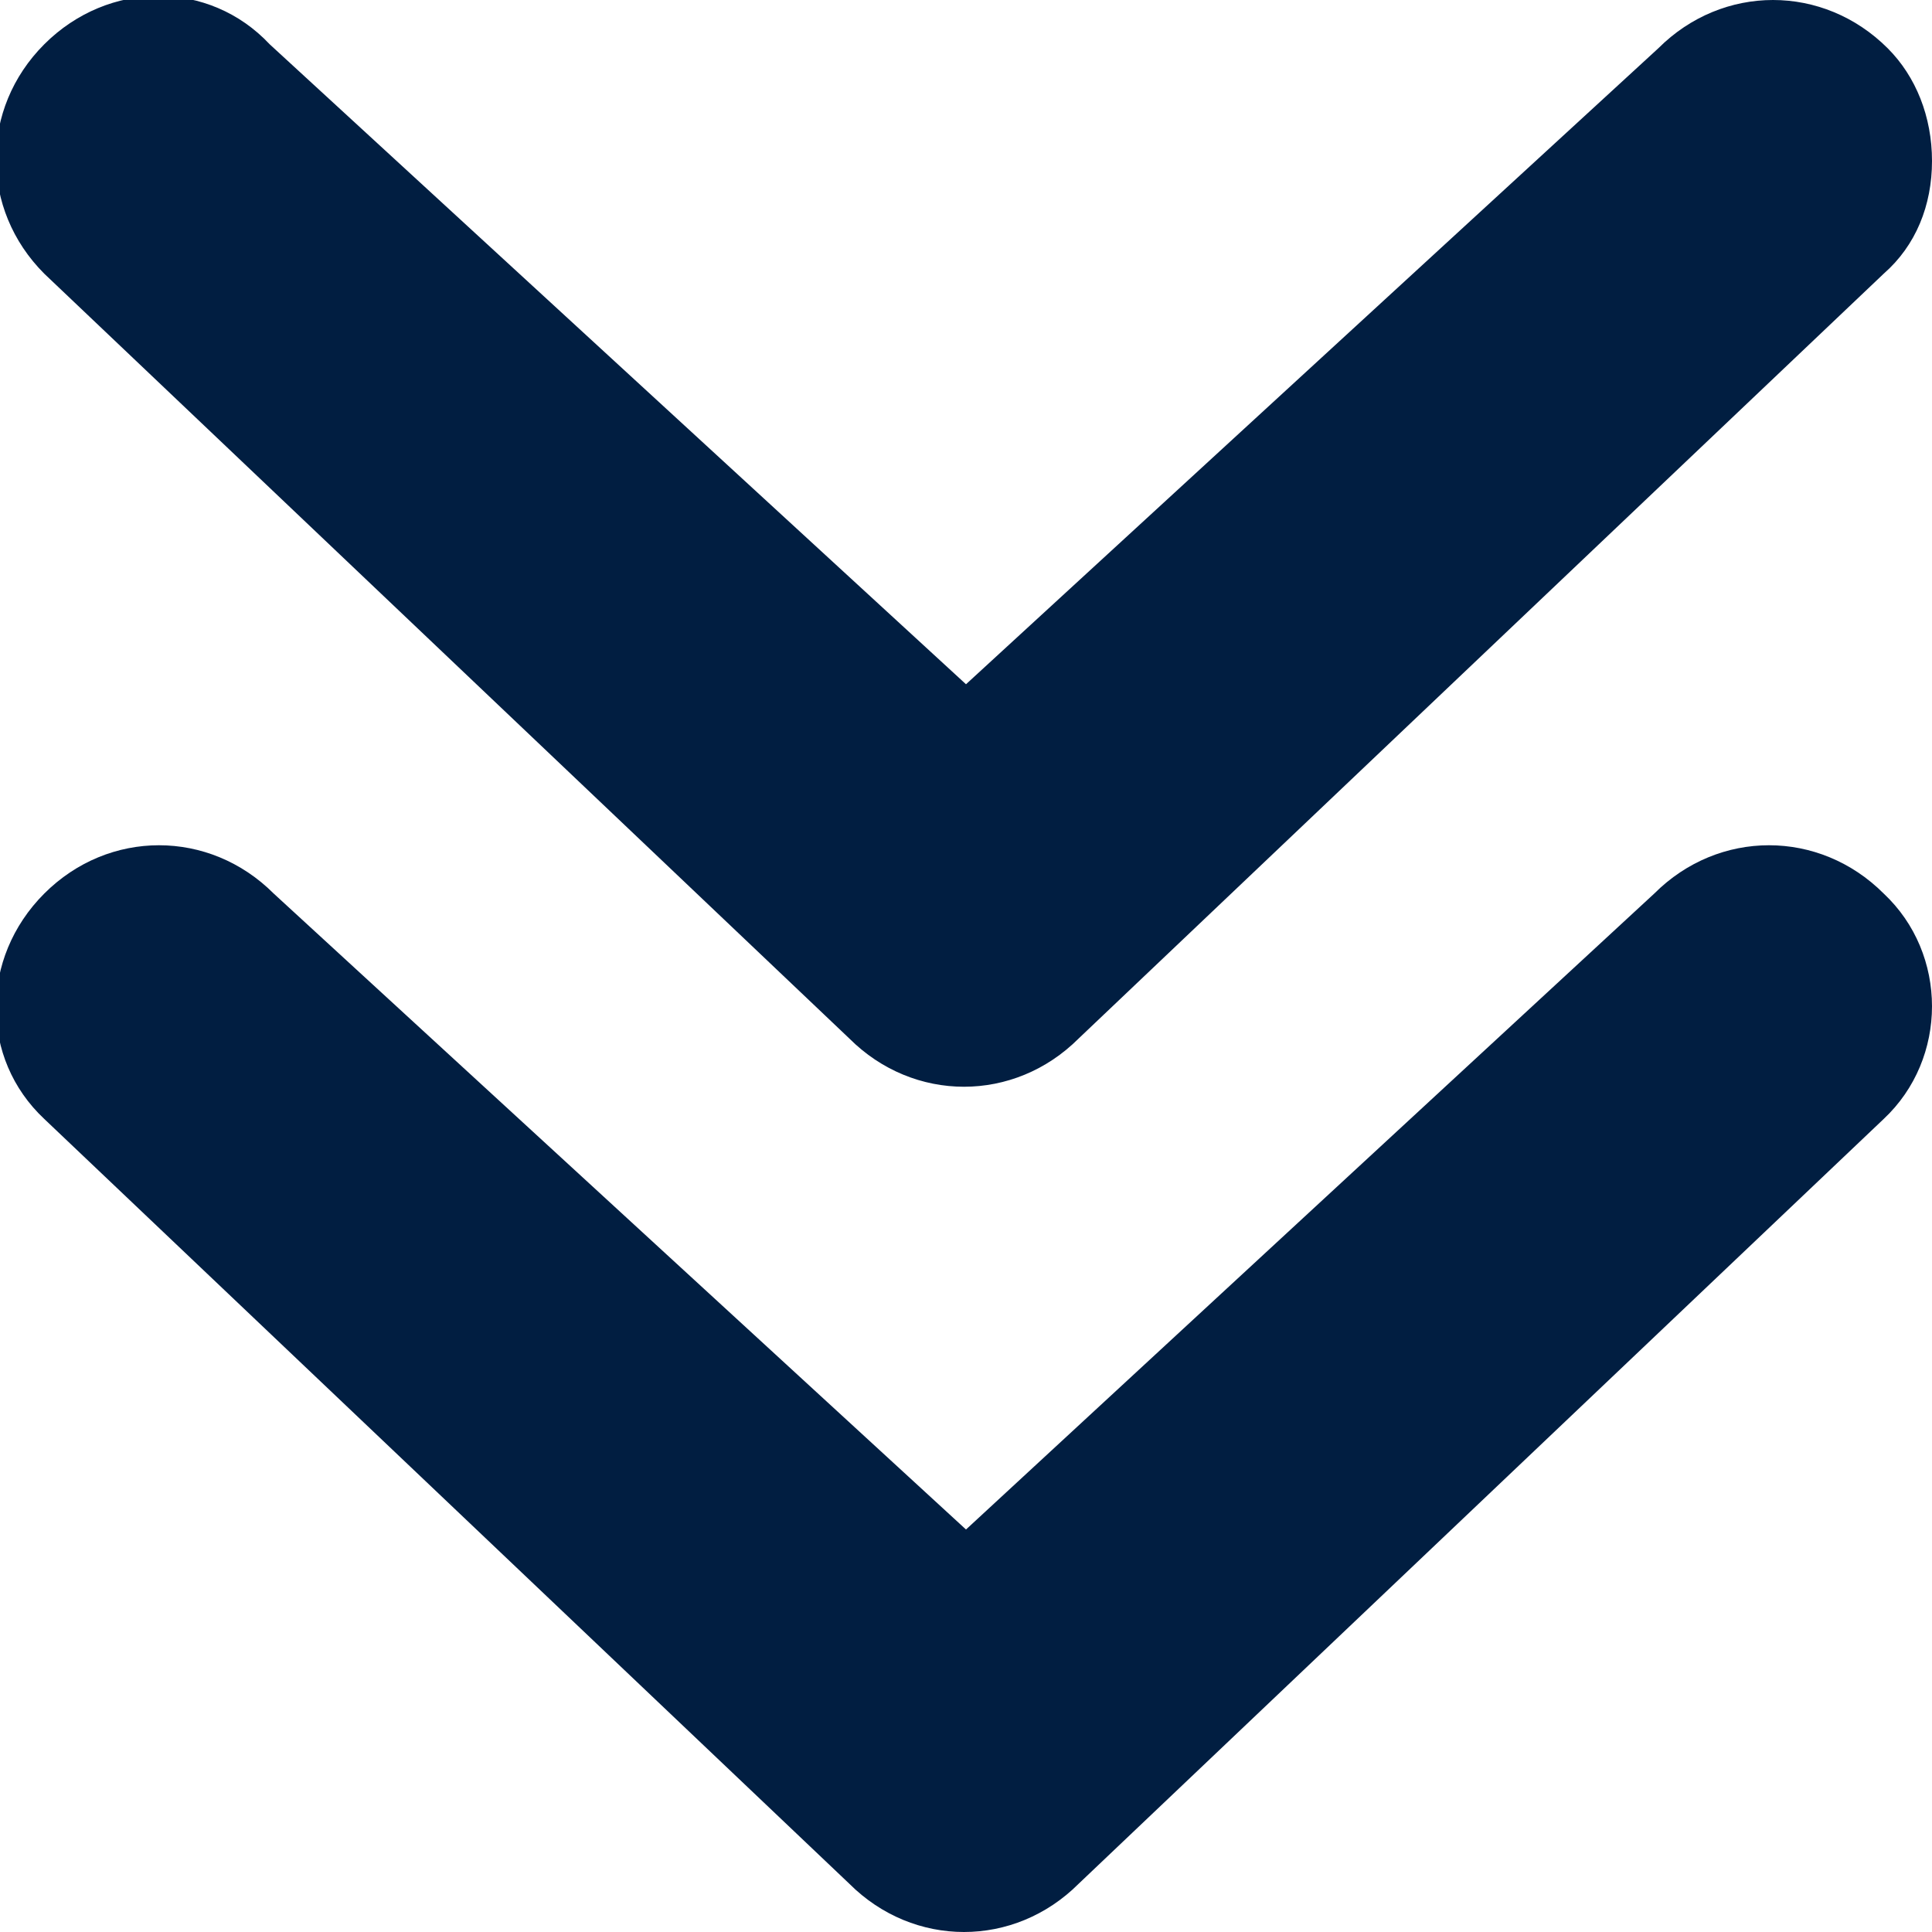 <?xml version="1.0" encoding="utf-8"?>
<!-- Generator: Adobe Illustrator 25.0.0, SVG Export Plug-In . SVG Version: 6.00 Build 0)  -->
<svg version="1.1" id="Layer_1" xmlns="http://www.w3.org/2000/svg" xmlns:xlink="http://www.w3.org/1999/xlink" x="0px" y="0px"
	 viewBox="0 0 48 48" style="enable-background:new 0 0 48 48;" xml:space="preserve">
<style type="text/css">
	.st0{fill:#011E41;}
</style>
<g id="Layer_2_1_">
	<g id="FINAL">
		<path class="st0" d="M48,4c0,1.1-0.4,2.1-1.2,2.8l-20,19c-1.6,1.6-4.1,1.6-5.7,0l-20-19c-1.6-1.6-1.6-4.1,0-5.7
			c1.6-1.6,4.1-1.6,5.6,0L24,17L41.2,1.2c1.6-1.6,4.1-1.6,5.7,0C47.6,1.9,48,2.9,48,4z M46.8,22.2c-1.6-1.6-4.1-1.6-5.7,0L24,38
			L6.8,22.2c-1.6-1.6-4.1-1.6-5.7,0c-1.6,1.6-1.6,4.1,0,5.6l20,19c1.6,1.6,4.1,1.6,5.7,0l20-19C48.4,26.3,48.4,23.7,46.8,22.2z"/>
	</g>
</g>
</svg>

